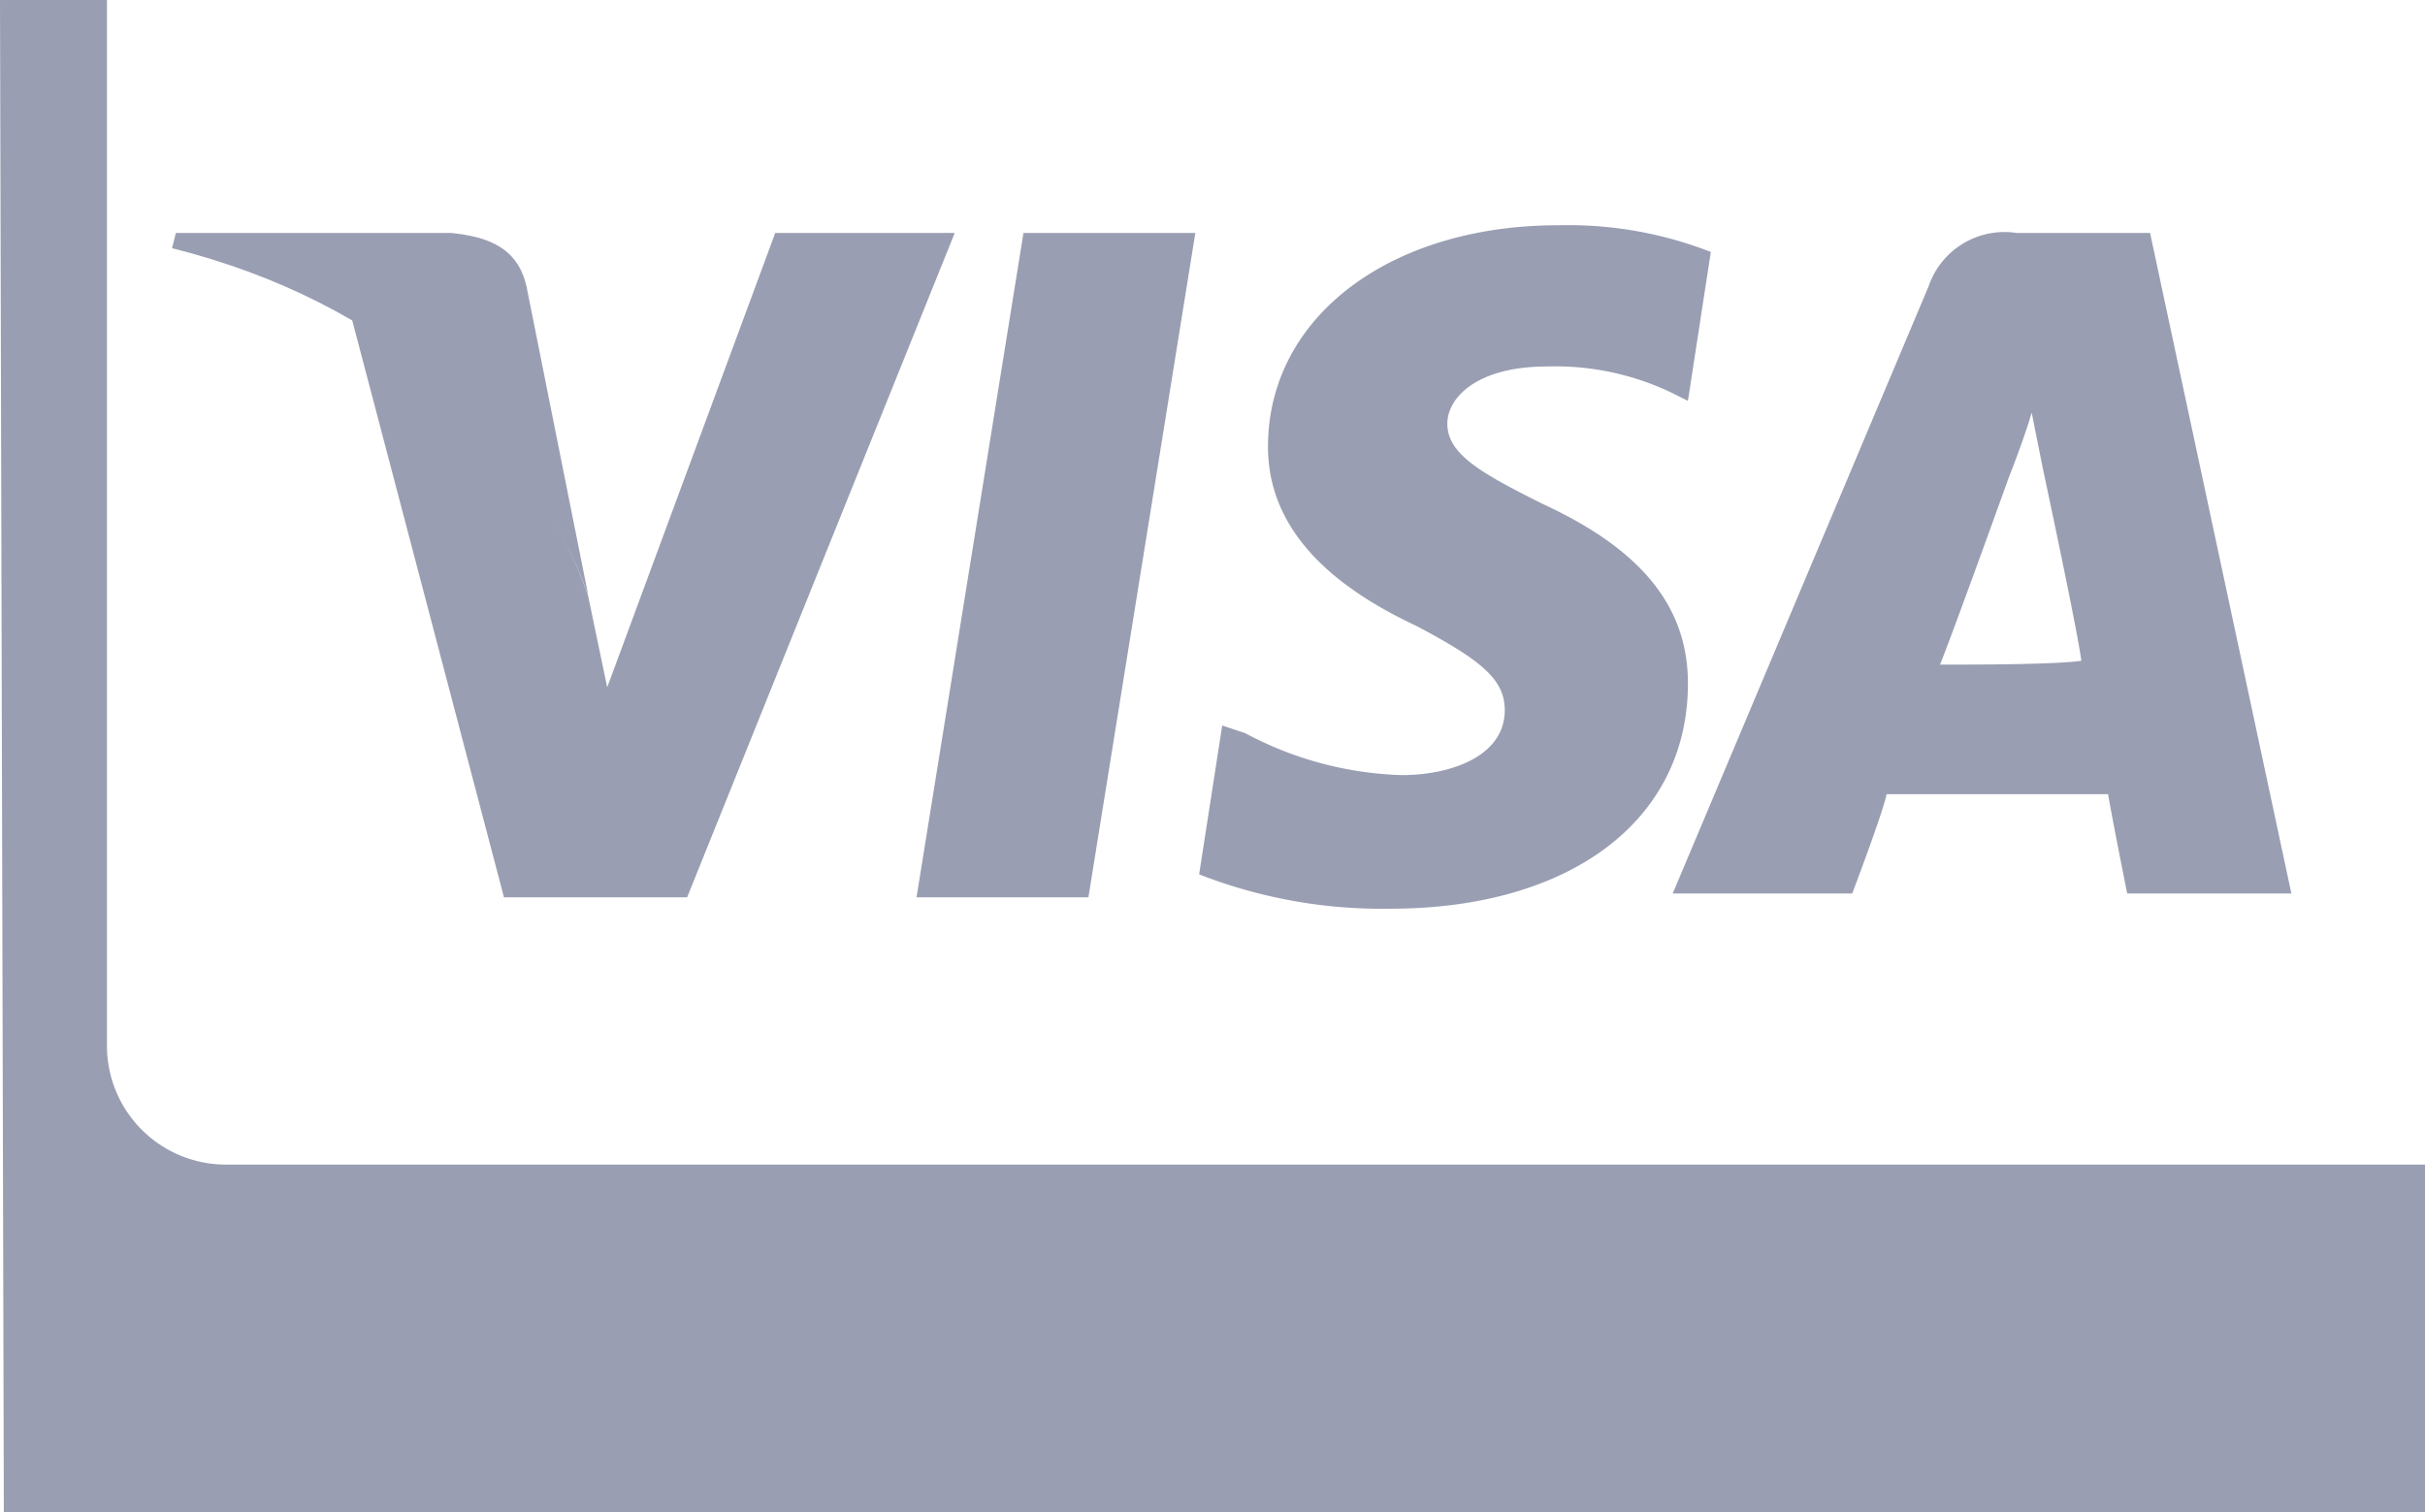 <svg xmlns="http://www.w3.org/2000/svg" id="Group_9711" width="55.605" height="34.677" viewBox="0 0 55.605 34.677">
    <defs>
        <style>
            .cls-1{fill:#999eb2;fill-rule:evenodd}
        </style>
    </defs>
    <path id="Path_14907" d="M55.605 46.477H.088L0 11.8h2.452v23.993a2.728 2.728 0 0 0 2.715 2.715h50.438" class="cls-1" transform="translate(0 -11.8)"/>
    <path id="Path_14908" d="M24 33.137L26.452 17.9h3.941l-2.452 15.237z" class="cls-1" transform="translate(-2.984 -12.558)"/>
    <path id="Path_14909" d="M43.134 18.313a8.98 8.98 0 0 0-3.5-.613c-3.853 0-6.655 2.1-6.655 5.079 0 2.189 1.926 3.415 3.415 4.116 1.489.788 2.014 1.226 2.014 1.926 0 1.051-1.226 1.489-2.364 1.489a8.106 8.106 0 0 1-3.59-.963l-.525-.175-.529 3.414a11.513 11.513 0 0 0 4.378.788c4.116 0 6.83-2.014 6.83-5.166 0-1.751-1.051-3.065-3.328-4.116-1.4-.7-2.189-1.138-2.189-1.839 0-.613.7-1.314 2.277-1.314a6.171 6.171 0 0 1 2.89.613l.35.175.525-3.415z" class="cls-1" transform="translate(-3.904 -12.534)"/>
    <path id="Path_14910" d="M54.746 17.9h-3.065a1.837 1.837 0 0 0-2.014 1.226L43.8 33.049h4.116s.7-1.839.788-2.277h5.079c.088.525.438 2.277.438 2.277h3.765zm-4.816 9.9c.35-.876 1.576-4.291 1.576-4.291s.35-.876.525-1.489l.263 1.314s.788 3.678.876 4.378c-.613.088-2.452.088-3.24.088z" class="cls-1" transform="translate(-5.445 -12.558)"/>
    <path id="Path_14911" d="M18.92 17.9l-3.853 10.421-.438-2.1A11.7 11.7 0 0 0 9.2 19.826l3.5 13.31h4.2L23.036 17.9z" class="cls-1" transform="translate(-1.144 -12.558)"/>
    <path id="Path_14912" d="M10.892 17.9h-6.3l-.088.35c4.9 1.226 8.231 4.291 9.545 7.969l-1.4-7.005c-.175-.963-.876-1.226-1.751-1.314z" class="cls-1" transform="translate(-.559 -12.558)"/>
</svg>
